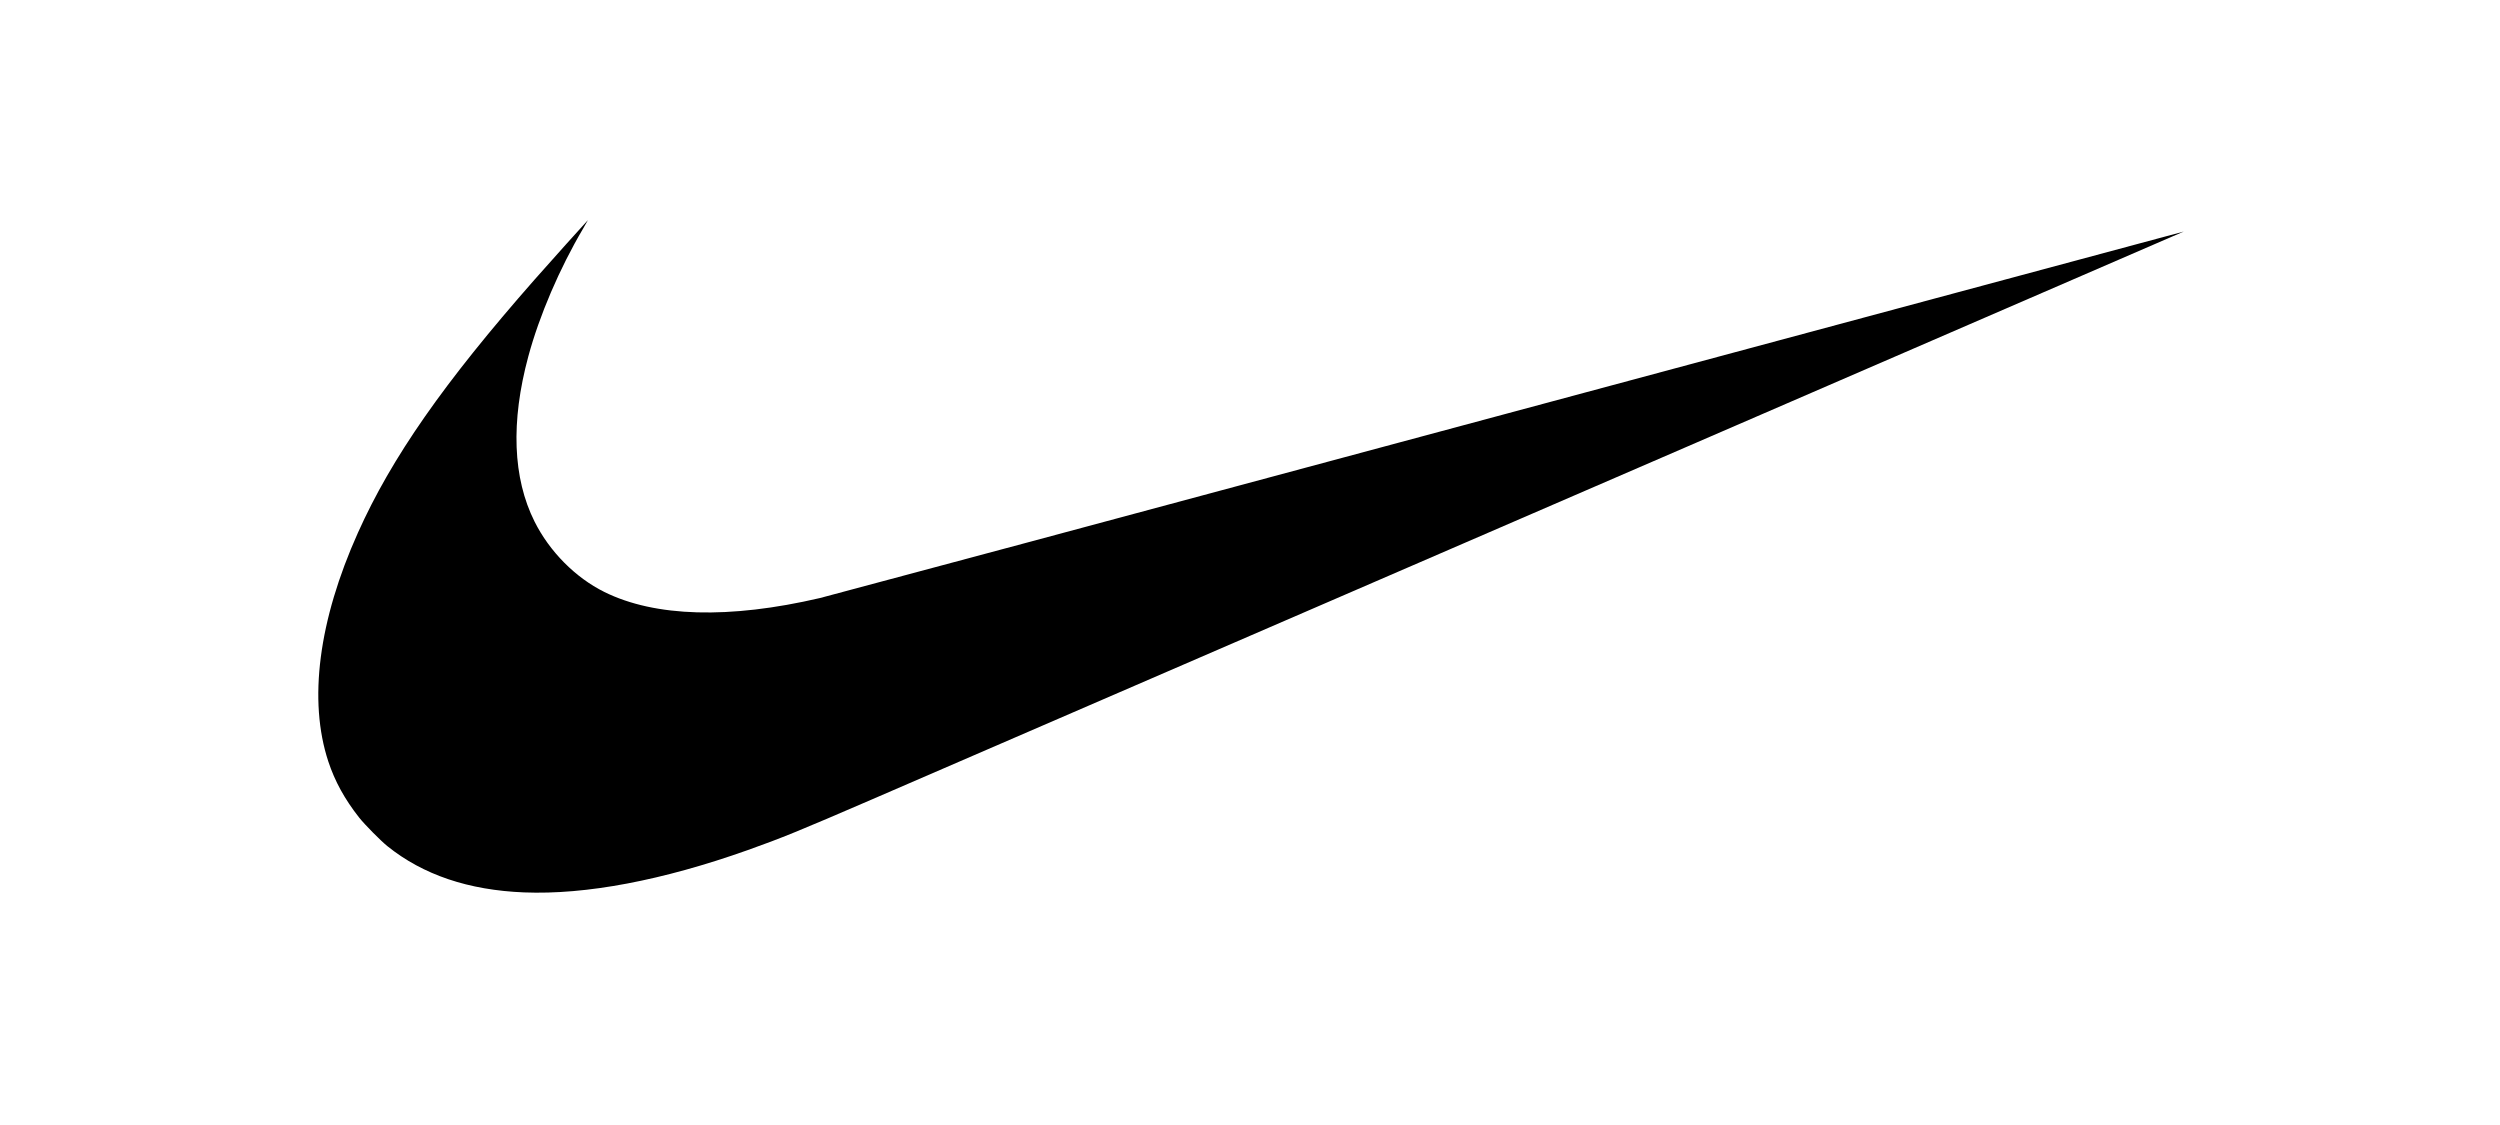 <?xml version="1.0" encoding="UTF-8"?>
<svg width="160px" height="72px" viewBox="0 0 160 72" version="1.1" xmlns="http://www.w3.org/2000/svg" xmlns:xlink="http://www.w3.org/1999/xlink">
    <!-- Generator: Sketch 49.2 (51160) - http://www.bohemiancoding.com/sketch -->
    <title>customer/nike</title>
    <desc>Created with Sketch.</desc>
    <defs></defs>
    <g id="customer/nike" stroke="none" stroke-width="1" fill="none" fill-rule="evenodd">
        <g id="nike" transform="translate(20, 14)" fill="#000000" fill-rule="nonzero">
            <path d="M13.541,43.114 C9.984,42.971 7.073,41.987 4.798,40.158 C4.363,39.808 3.328,38.761 2.981,38.319 C2.058,37.145 1.431,36.003 1.012,34.735 C-0.275,30.833 0.387,25.713 2.908,20.094 C5.066,15.283 8.396,10.511 14.206,3.903 C15.062,2.931 17.611,0.087 17.627,0.087 C17.633,0.087 17.494,0.33 17.32,0.627 C15.809,3.186 14.516,6.202 13.812,8.812 C12.681,13 12.817,16.595 14.212,19.382 C15.174,21.302 16.823,22.965 18.677,23.885 C21.923,25.494 26.675,25.627 32.479,24.274 C32.879,24.18 52.679,18.863 76.481,12.458 C100.282,6.051 119.759,0.814 119.762,0.818 C119.769,0.824 64.465,24.764 35.756,37.184 C31.209,39.15 29.993,39.647 27.856,40.406 C22.392,42.347 17.497,43.273 13.541,43.114 Z" id="Shape"></path>
        </g>
    </g>
</svg>